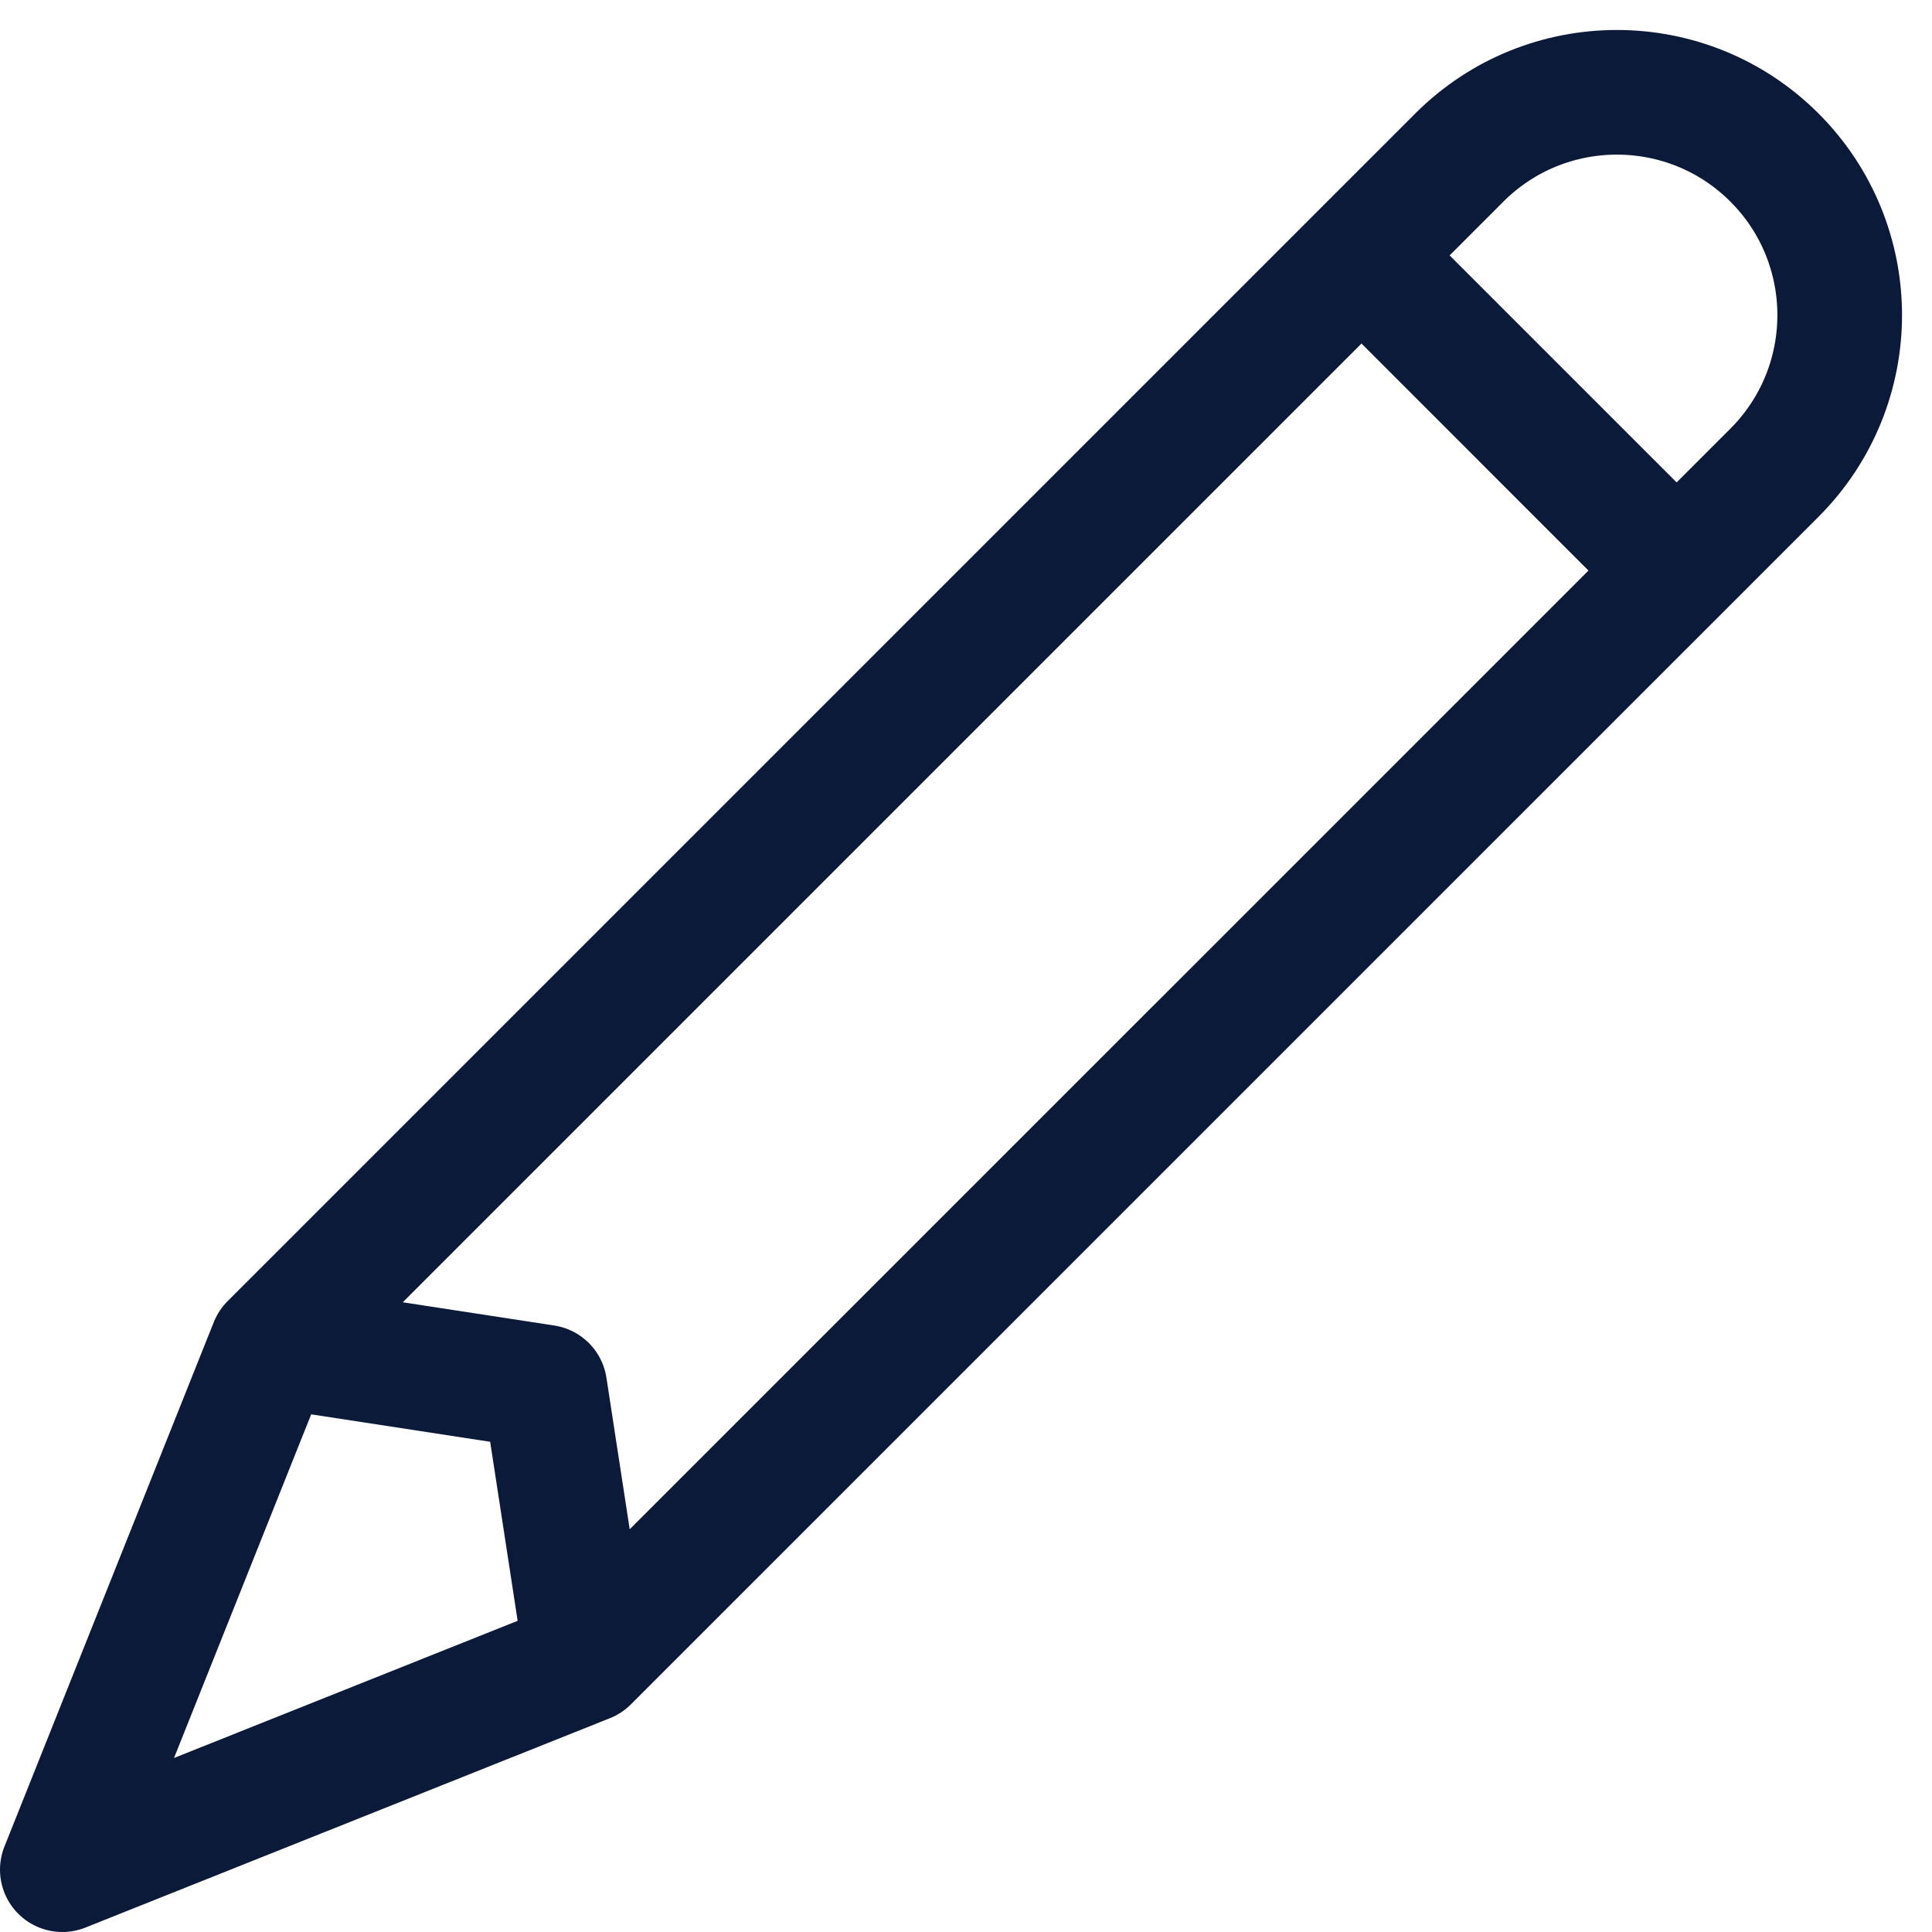 <svg width="31" height="31" viewBox="0 0 31 31" fill="none" xmlns="http://www.w3.org/2000/svg">
<path d="M9.415 26.641L1 30L4.359 21.585M9.415 26.641L26.902 9.155M9.415 26.641L8.742 22.257L4.359 21.585M4.359 21.585L21.846 4.098M26.902 9.155L21.846 4.098M26.902 9.155L28.472 7.585C29.868 6.188 29.868 3.924 28.472 2.528V2.528C27.076 1.132 24.812 1.132 23.416 2.528L21.846 4.098" stroke="#0C1A3A" stroke-width="2" stroke-linecap="round" stroke-linejoin="round"/>
</svg>
